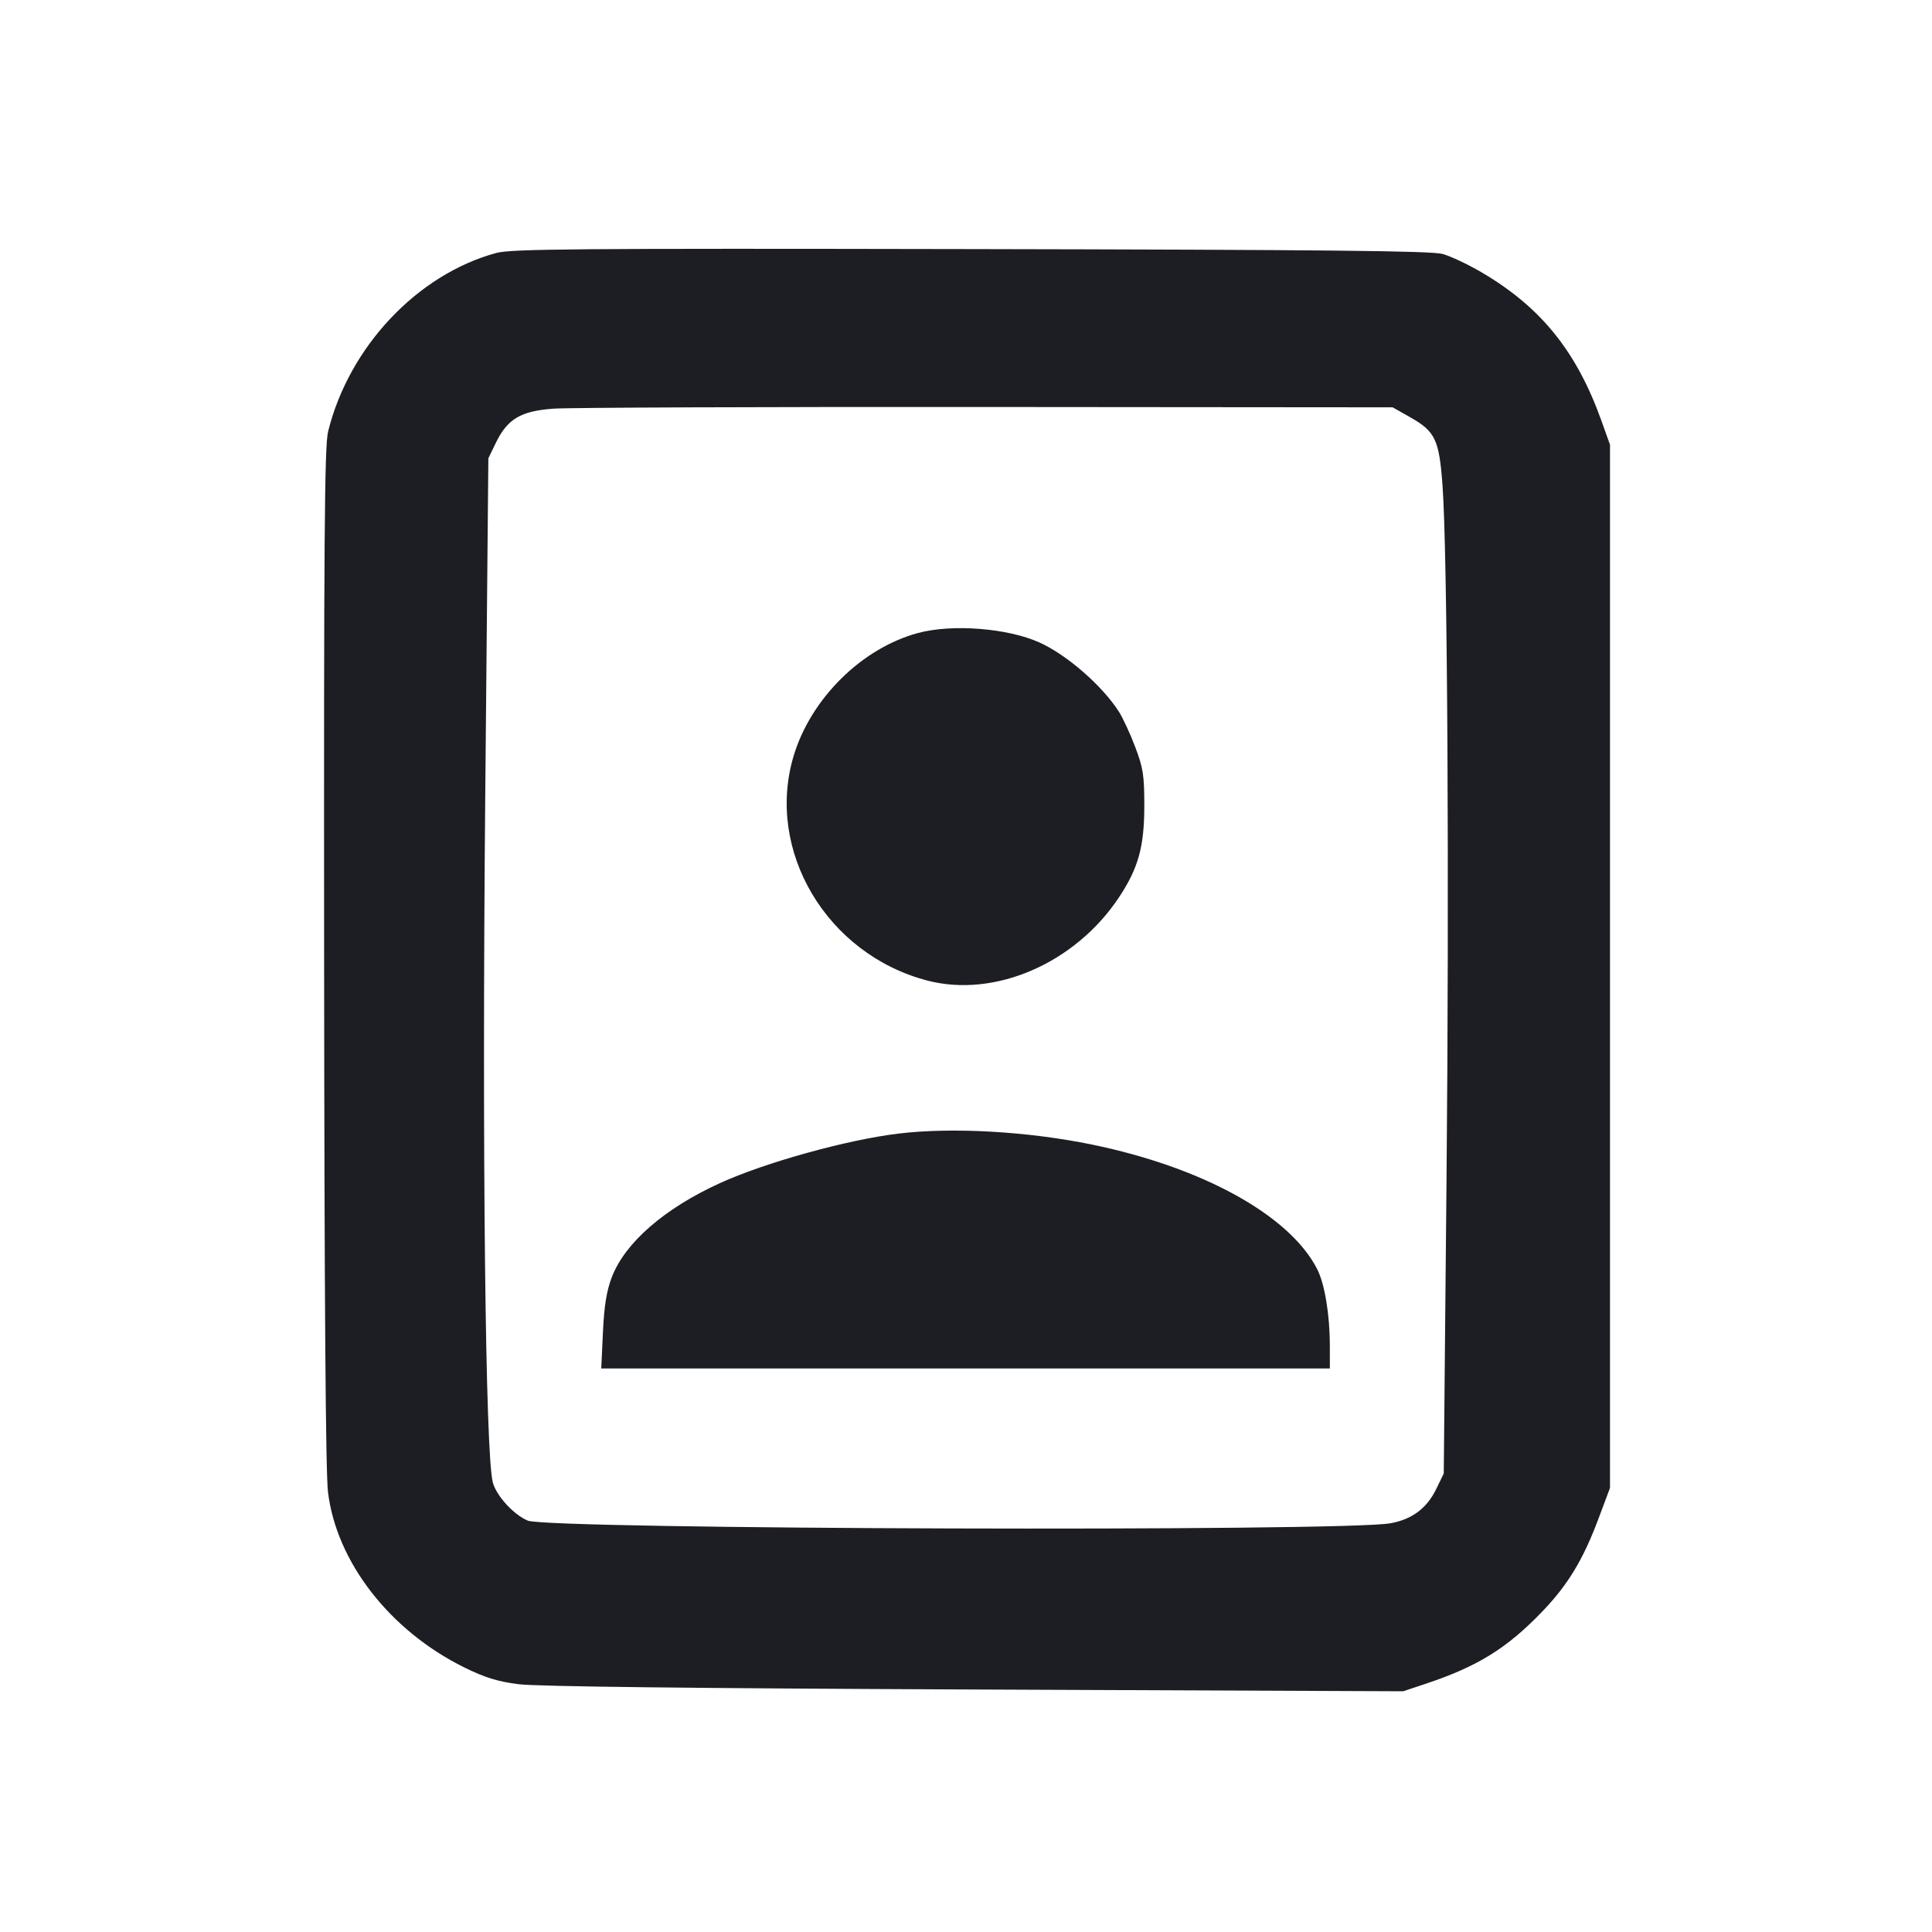 <svg viewBox="0 0 2400 2400" fill="none" xmlns="http://www.w3.org/2000/svg"><path d="M616.307 314.279 C 518.273 340.994,433.523 431.023,407.588 536.000 C 403.113 554.112,402.238 669.329,402.634 1188.000 C 402.957 1612.216,404.527 1829.614,407.441 1853.557 C 418.000 1940.338,484.287 2025.637,576.647 2071.295 C 602.172 2083.914,617.980 2088.814,644.000 2092.173 C 666.368 2095.060,860.189 2097.314,1210.539 2098.761 L 1743.078 2100.959 1770.507 2091.831 C 1835.652 2070.152,1872.139 2047.532,1916.299 2001.446 C 1947.849 1968.521,1966.668 1937.343,1985.759 1886.372 L 2000.000 1848.349 2000.000 1200.413 L 2000.000 552.477 1989.561 523.238 C 1958.567 436.428,1914.181 381.460,1840.000 338.023 C 1823.500 328.361,1801.900 318.210,1792.000 315.465 C 1778.092 311.608,1644.879 310.234,1206.000 309.421 C 715.062 308.511,635.057 309.170,616.307 314.279 M1752.000 518.454 C 1782.940 535.970,1787.800 546.231,1791.938 602.783 C 1798.088 686.851,1800.431 1092.983,1796.917 1466.199 L 1793.489 1830.399 1784.335 1849.308 C 1772.601 1873.547,1754.281 1887.359,1727.387 1892.245 C 1668.769 1902.894,681.997 1899.887,655.653 1888.979 C 638.348 1881.814,617.176 1858.854,612.290 1841.953 C 602.943 1809.626,598.716 1429.247,602.796 987.645 L 606.661 569.291 615.740 550.537 C 630.340 520.378,646.716 510.605,687.599 507.650 C 706.520 506.283,948.800 505.352,1226.000 505.582 L 1730.000 506.000 1752.000 518.454 M1140.449 786.322 C 1070.707 805.078,1007.427 867.535,985.948 938.814 C 950.443 1056.636,1027.080 1185.532,1152.000 1218.096 C 1235.907 1239.970,1335.744 1196.584,1390.088 1114.632 C 1413.982 1078.599,1421.411 1051.955,1421.492 1002.000 C 1421.555 963.356,1420.190 954.363,1410.281 928.126 C 1404.075 911.696,1394.932 891.896,1389.963 884.126 C 1369.371 851.930,1325.742 813.823,1291.721 798.319 C 1252.214 780.315,1183.153 774.838,1140.449 786.322 M1116.000 1408.194 C 1051.900 1415.943,950.645 1444.060,894.192 1469.786 C 825.188 1501.232,776.196 1543.939,759.886 1586.862 C 753.504 1603.657,750.517 1622.335,748.989 1655.000 L 746.884 1700.000 1199.442 1700.000 L 1652.000 1700.000 1651.970 1671.000 C 1651.930 1633.154,1645.524 1594.659,1636.245 1576.517 C 1602.115 1509.781,1494.378 1450.203,1356.531 1421.835 C 1276.793 1405.426,1182.934 1400.103,1116.000 1408.194 " fill="#1D1E23" stroke="none" fill-rule="evenodd"/></svg>